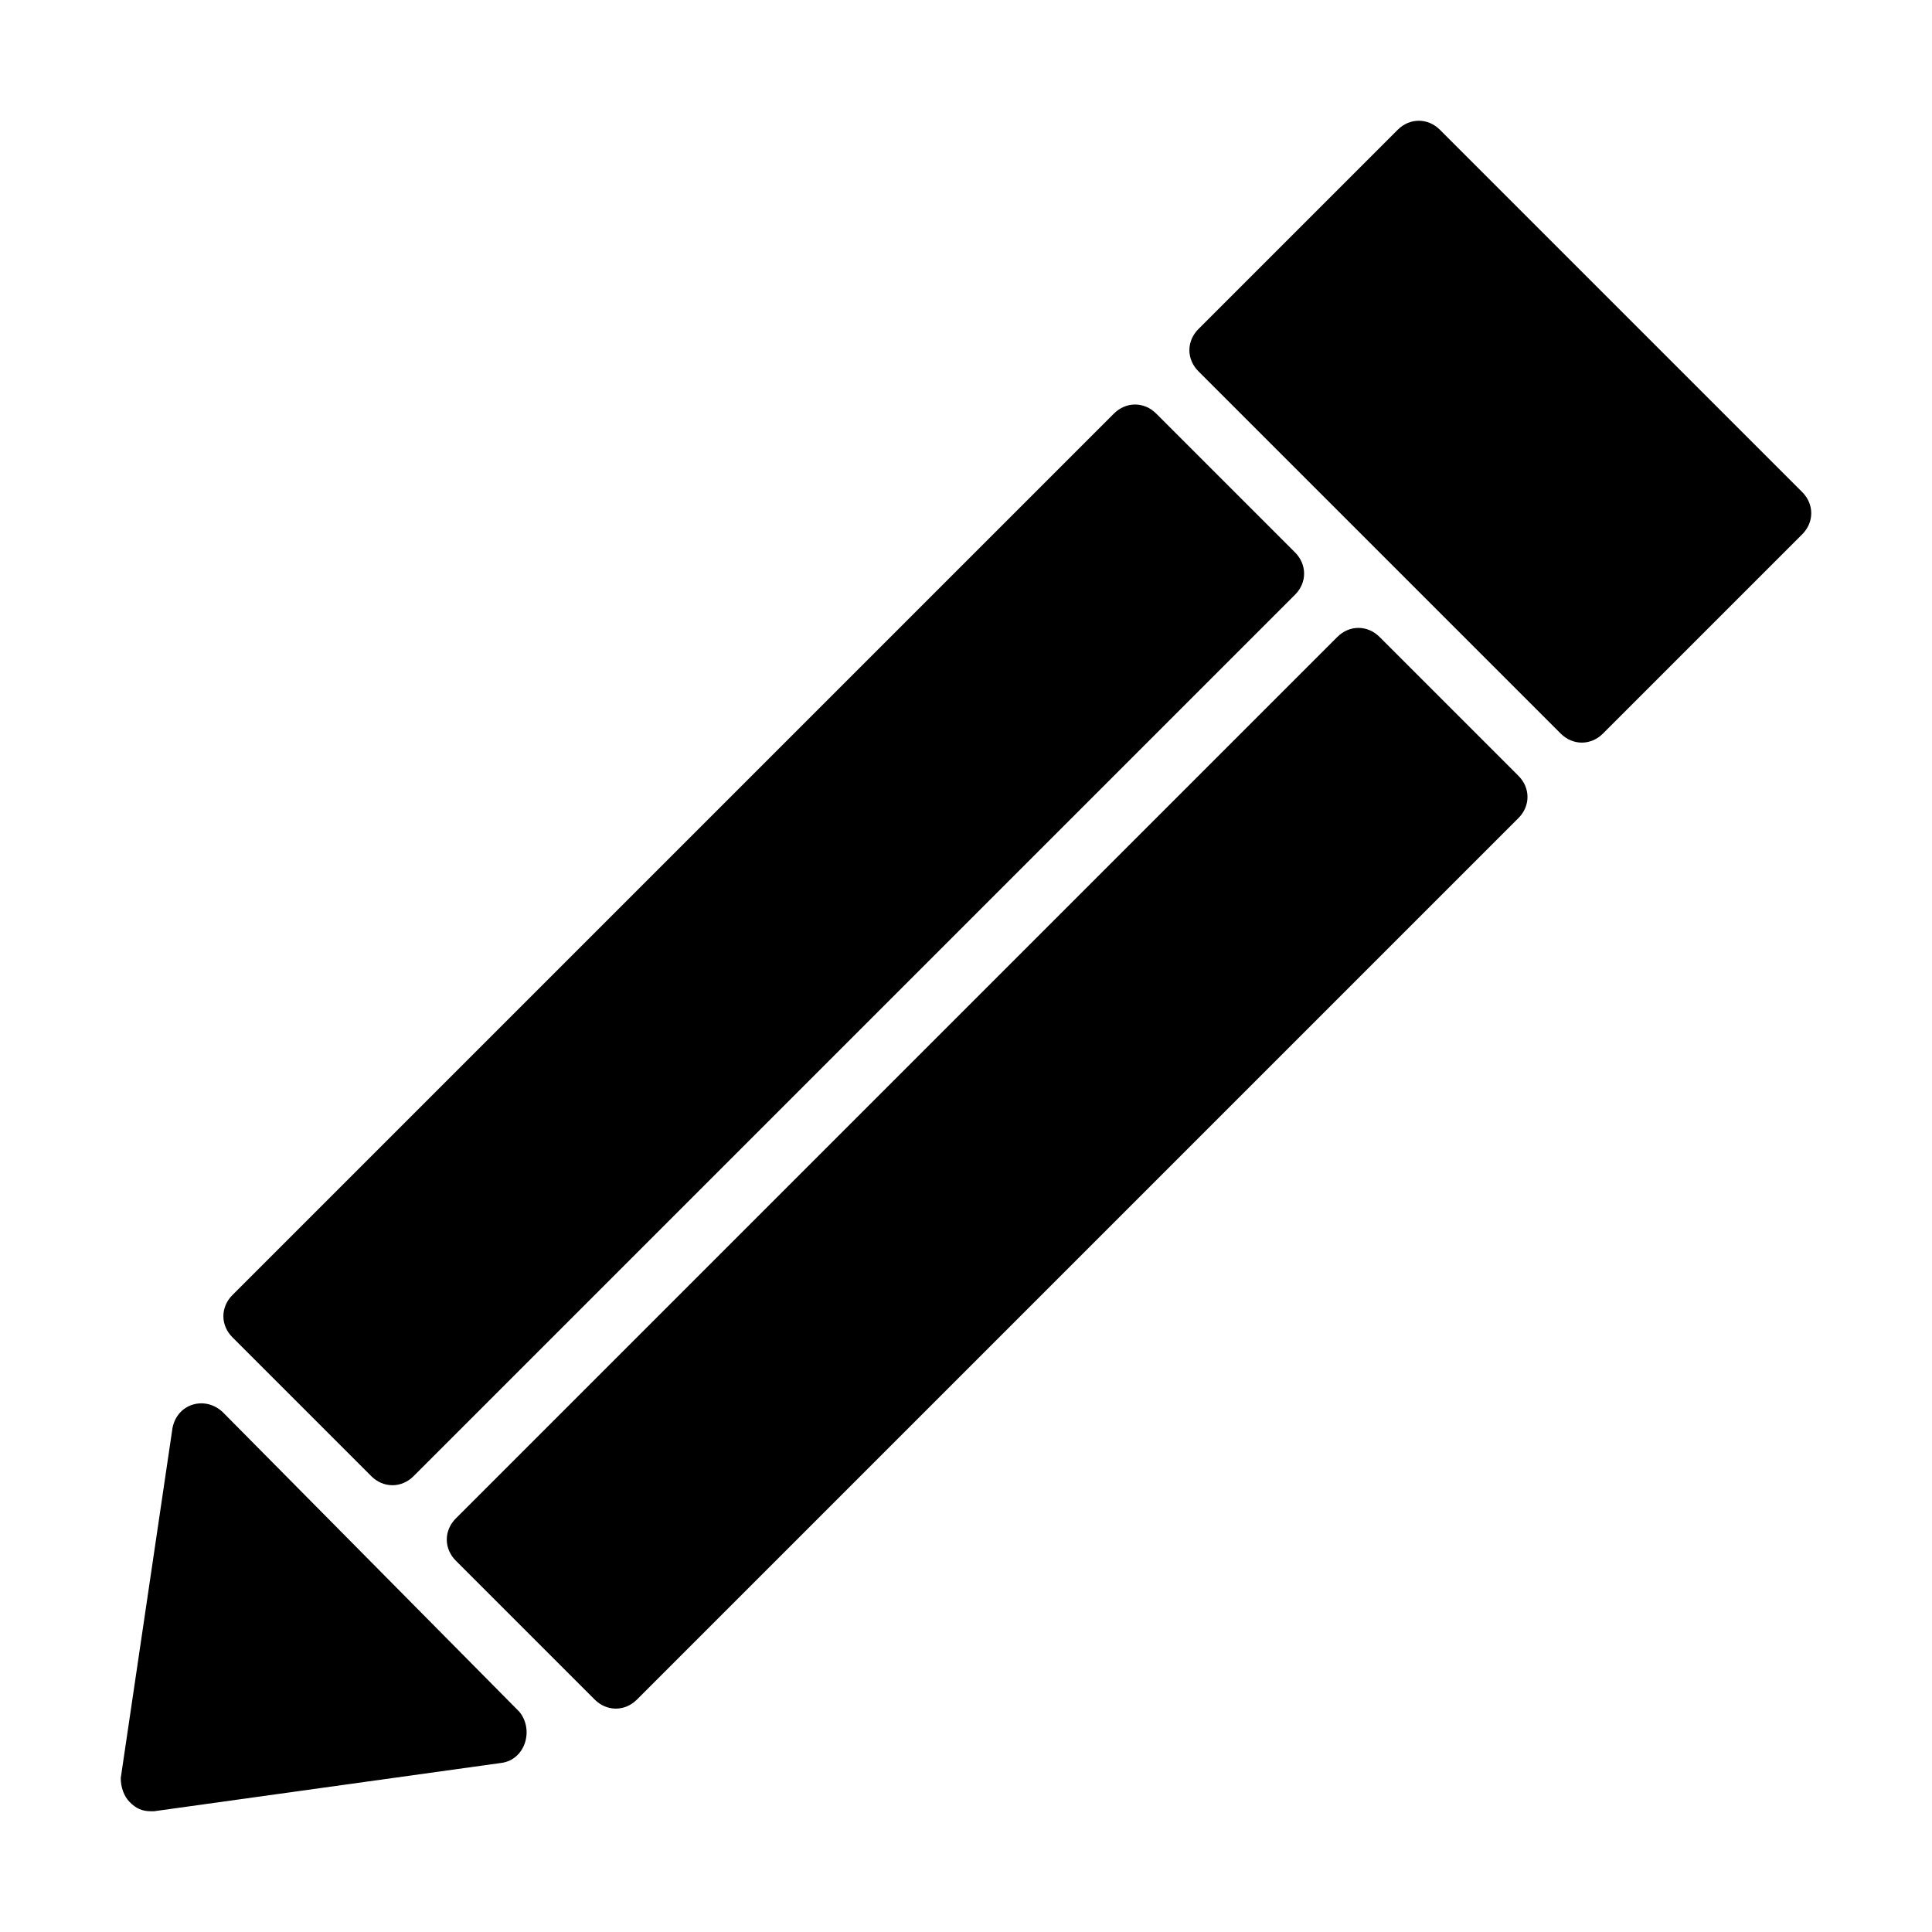 <?xml version="1.0" encoding="utf-8"?>
<!-- Generator: Adobe Illustrator 19.1.0, SVG Export Plug-In . SVG Version: 6.00 Build 0)  -->
<!DOCTYPE svg PUBLIC "-//W3C//DTD SVG 1.1//EN" "http://www.w3.org/Graphics/SVG/1.1/DTD/svg11.dtd">
<svg version="1.1" id="Layer_1" xmlns="http://www.w3.org/2000/svg" xmlns:xlink="http://www.w3.org/1999/xlink" x="0px" y="0px"
	 width="64px" height="64px" viewBox="0 0 64 64" enable-background="new 0 0 64 64" xml:space="preserve">
<path d="M44.3,21.1L15.1,50.3c-0.4,0.4-0.4,1,0,1.4l4.6,4.6c0.4,0.4,1,0.4,1.4,0l29.2-29.2c0.4-0.4,0.4-1,0-1.4l-4.6-4.6
	C45.3,20.7,44.7,20.7,44.3,21.1z"/>
<path d="M7.7,44.3l4.6,4.6c0.4,0.4,1,0.4,1.4,0l29.2-29.2c0.4-0.4,0.4-1,0-1.4l-4.6-4.6c-0.4-0.4-1-0.4-1.4,0L7.7,42.9
	C7.3,43.3,7.3,43.9,7.7,44.3z"/>
<path id="color_33_" d="M59.7,16.3l-12-12c-0.4-0.4-1-0.4-1.4,0l-6.6,6.6c-0.4,0.4-0.4,1,0,1.4l12,12c0.4,0.4,1,0.4,1.4,0l6.6-6.6
	C60.1,17.3,60.1,16.7,59.7,16.3z"/>
<path id="color_32_" d="M7.4,46.8c-0.6-0.6-1.6-0.3-1.7,0.6L4,58.9c0,0.3,0.1,0.6,0.3,0.8C4.5,59.9,4.7,60,5,60c0,0,0.1,0,0.1,0
	l11.5-1.6c0.8-0.1,1.1-1.1,0.6-1.7L7.4,46.8z"/>
</svg>
